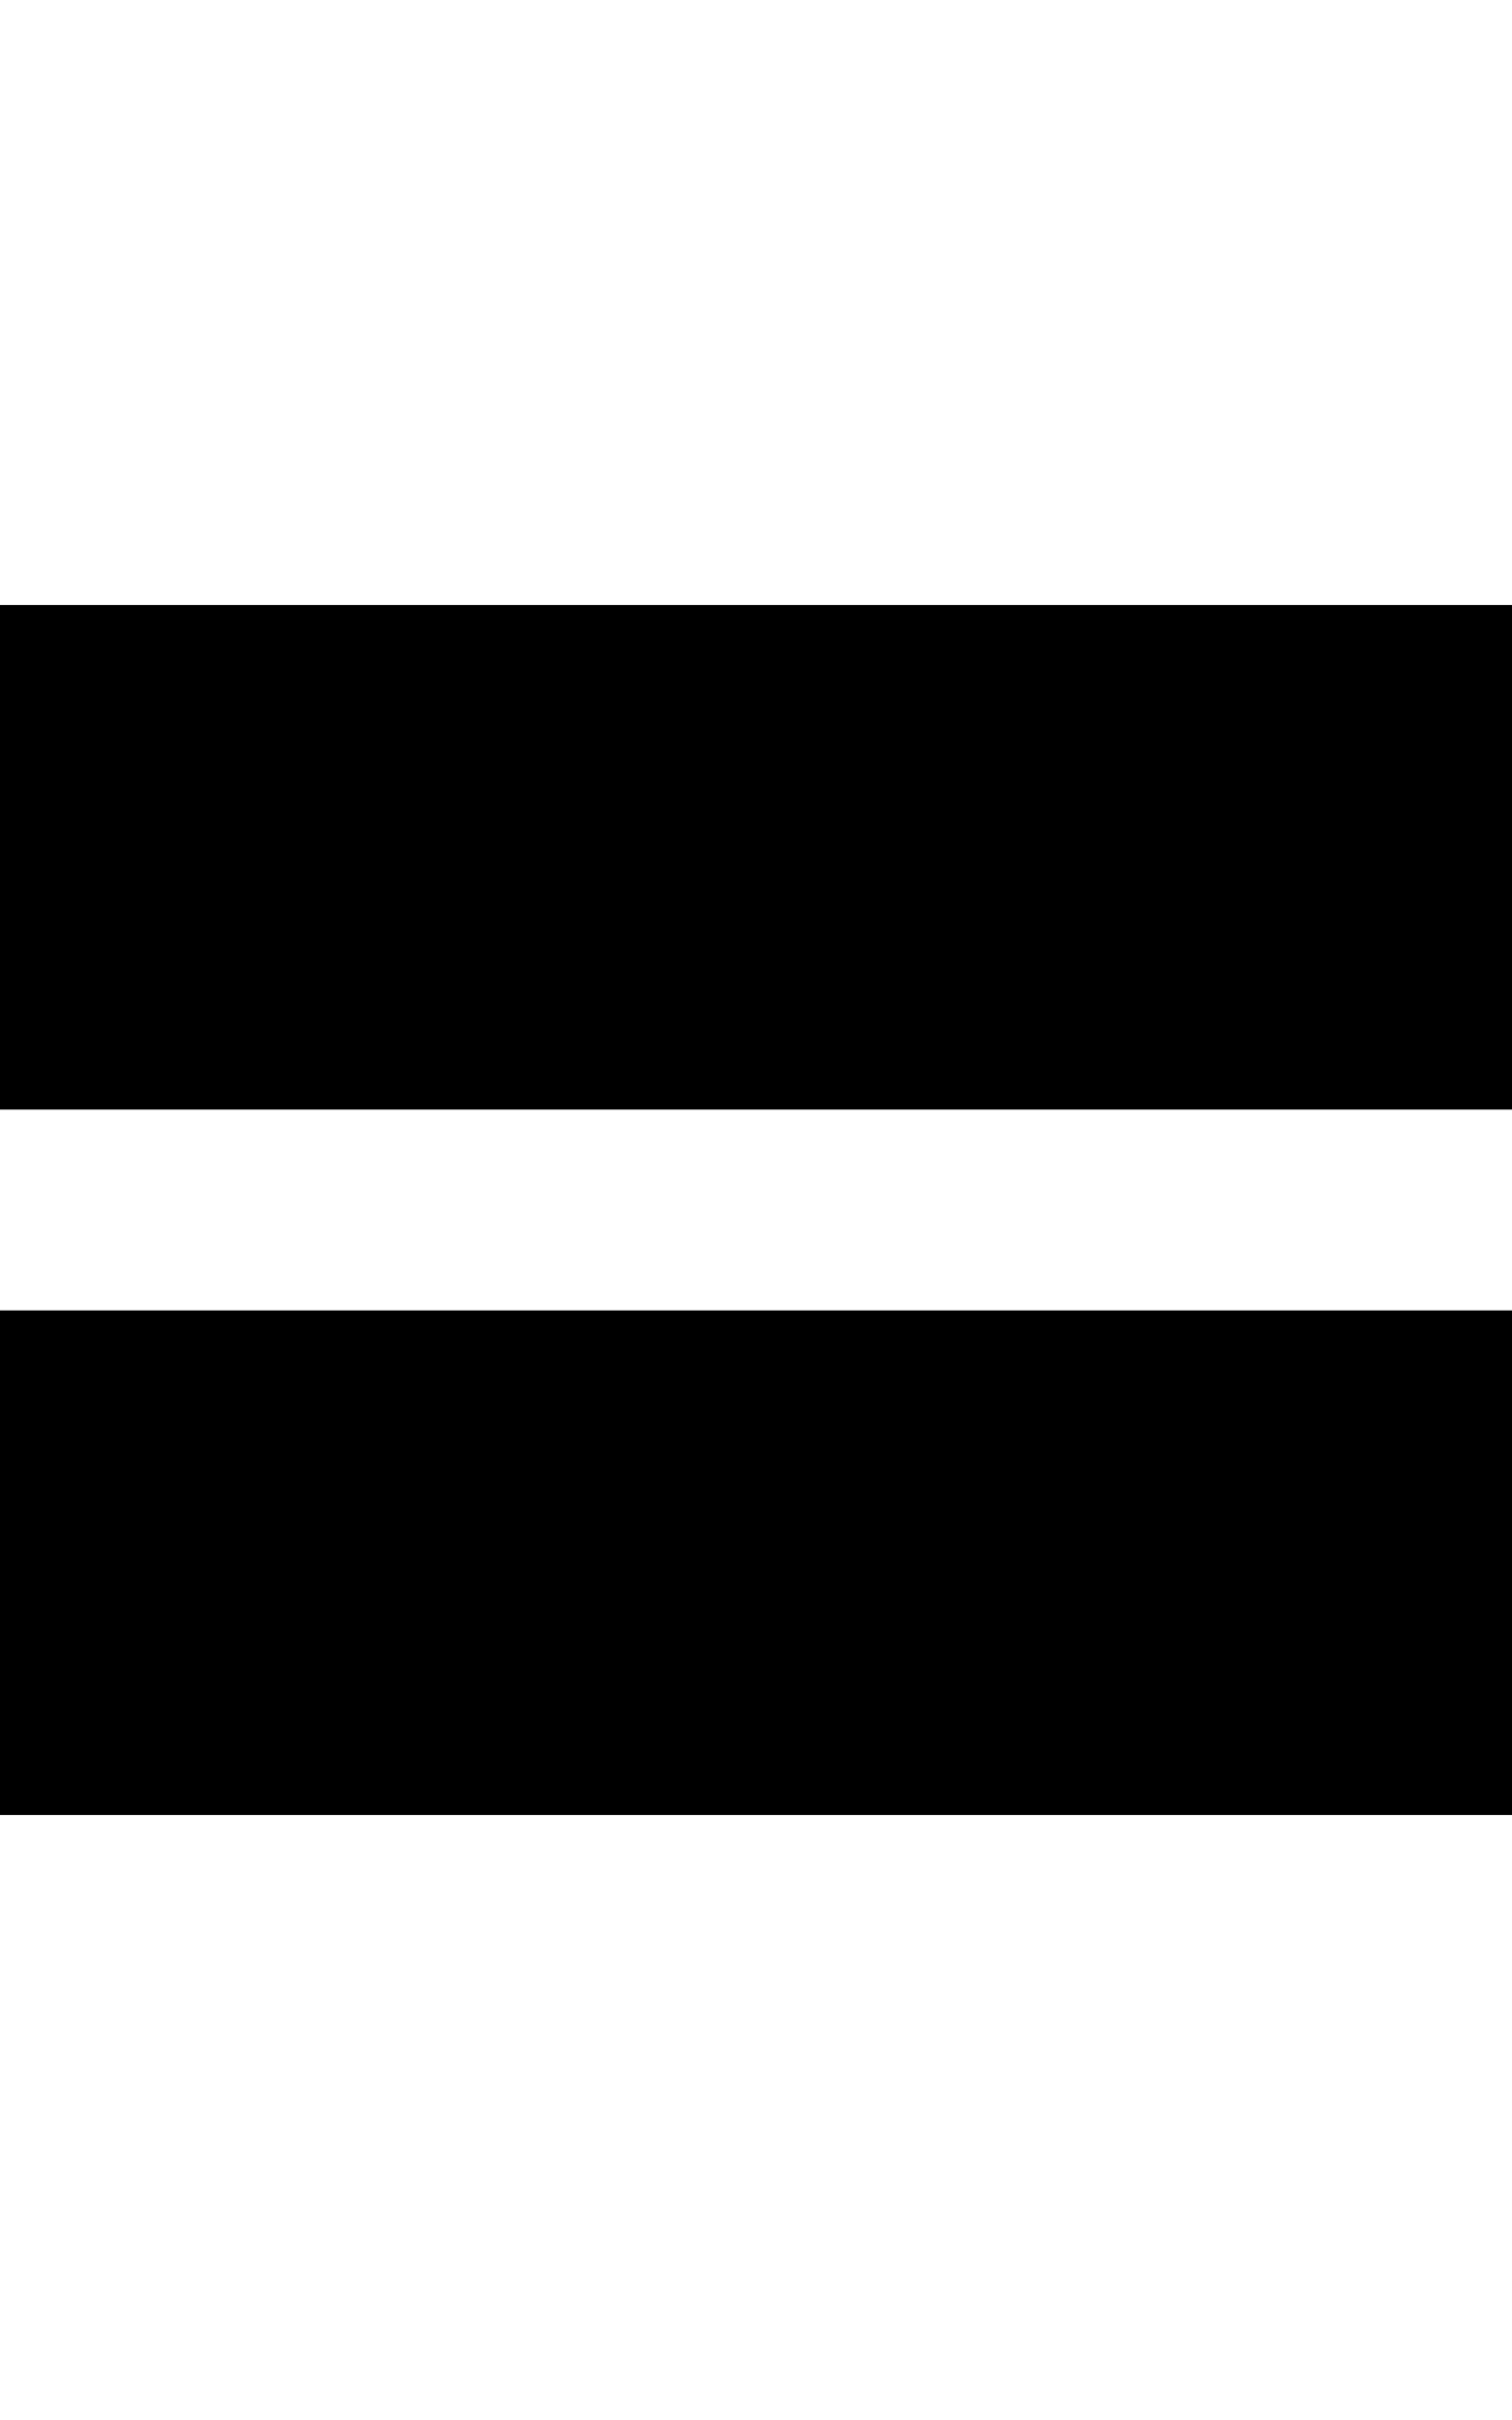 <svg height="1000px" width="625px" xmlns="http://www.w3.org/2000/svg">
  <g>
    <path d="M0 750c0 0 0 -208.496 0 -208.496c0 0 625 0 625 0c0 0 0 208.496 0 208.496c0 0 -625 0 -625 0c0 0 0 0 0 0m0 -291.504c0 0 0 -208.496 0 -208.496c0 0 625 0 625 0c0 0 0 208.496 0 208.496c0 0 -625 0 -625 0c0 0 0 0 0 0" />
  </g>
</svg>